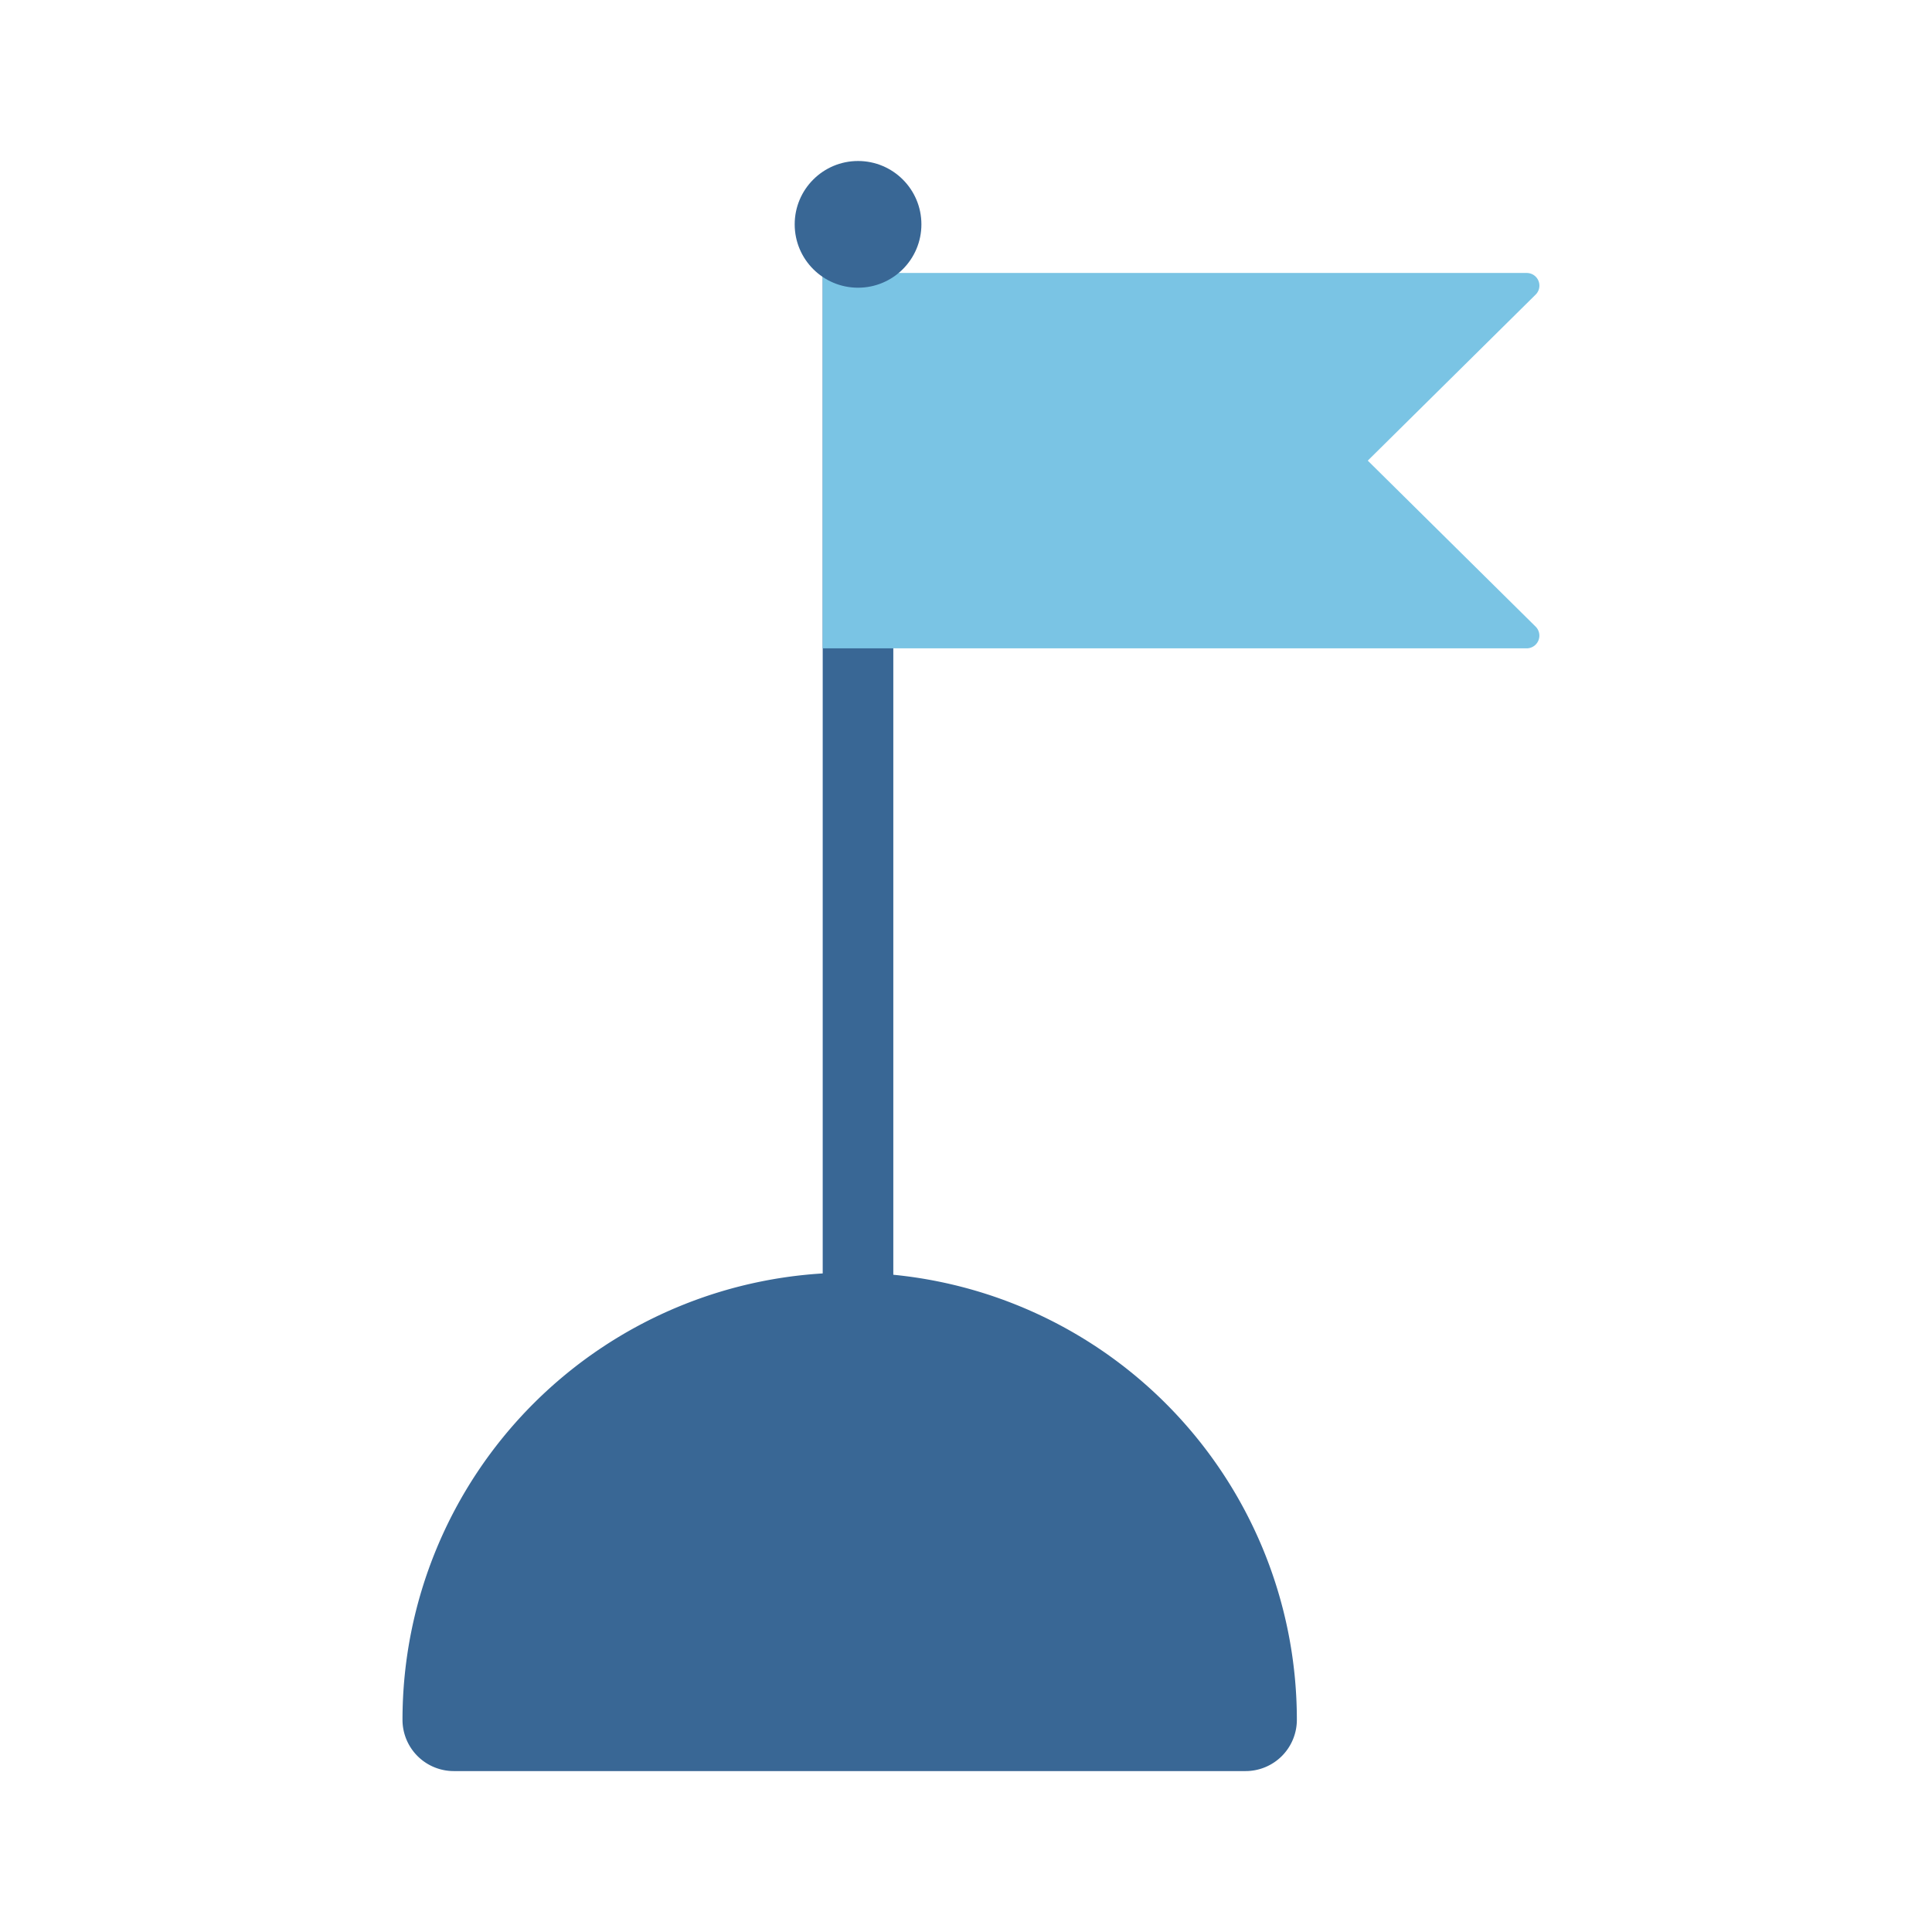<svg xmlns="http://www.w3.org/2000/svg" width="24" height="24" viewBox="0 0 24 24">
    <defs>
        <style>
            .cls-2{fill:#396795}
        </style>
    </defs>
    <g id="Group_1479" transform="translate(-1521 -10492)">
        <g id="Group_1478">
            <g id="Group_956" transform="translate(1530.872 10494)">
                <g id="Group_955" transform="translate(.348 .658)">
                    <path id="Path_777" d="M519.486 556.515a.44.44 0 0 1-.438-.442V538.5h.877v17.577a.44.44 0 0 1-.439.438z" class="cls-2" transform="translate(-519.048 -538.497)"/>
                </g>
                <path id="Path_778" fill="#7ac4e4" d="M519.048 540.159h8.745a.157.157 0 0 1 .111.269l-2.085 2.062 2.085 2.062a.158.158 0 0 1-.111.27h-8.745z" transform="translate(-518.7 -538.768)"/>
                <circle id="Ellipse_107" cx=".787" cy=".787" r=".787" class="cls-2"/>
            </g>
            <path id="Rectangle_569" d="M5.555 0a5.555 5.555 0 0 1 5.555 5.555.637.637 0 0 1-.637.637H.637A.637.637 0 0 1 0 5.555 5.555 5.555 0 0 1 5.555 0z" class="cls-2" transform="translate(1526 10507.809)"/>
        </g>
    </g>
</svg>
